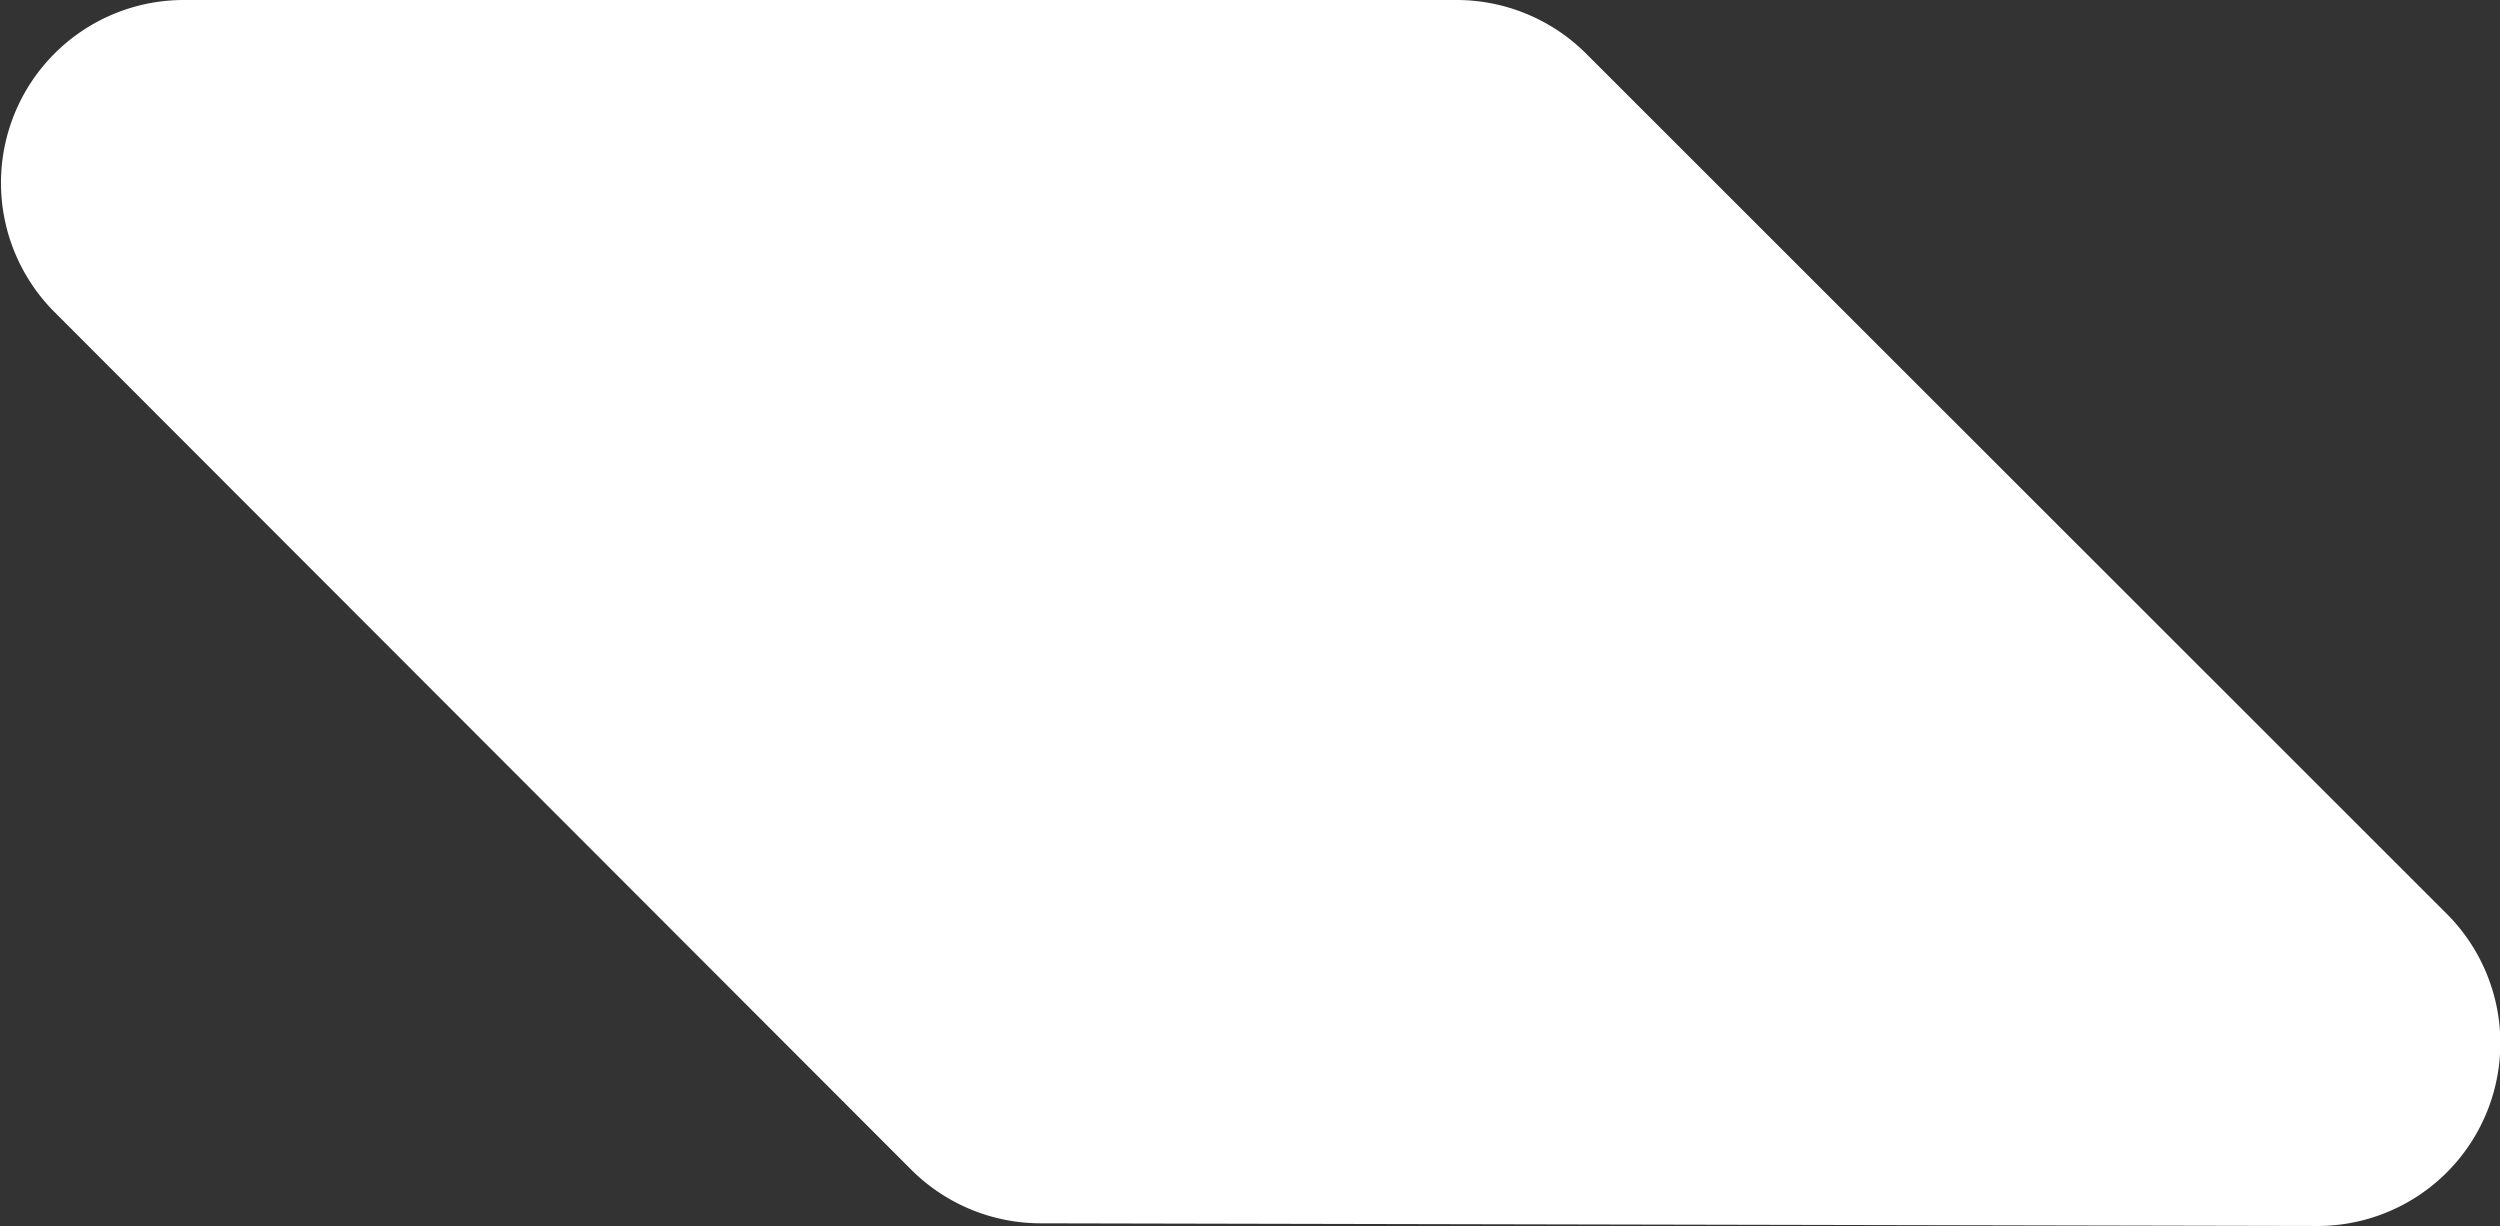 <svg xmlns="http://www.w3.org/2000/svg" viewBox="0 0 56.2 27.56"><rect x="0" y="0" width="56.2" height="27.56" fill="#333333" stroke="none"/><defs><style>.cls-1{fill:#fff;}</style></defs><title>хп середина белая</title><g id="Слой_2" data-name="Слой 2"><g id="Слой_1-2" data-name="Слой 1"><path class="cls-1" d="M55,20.54,35.65,1.2A4.12,4.12,0,0,0,32.74,0H4.12A4.11,4.11,0,0,0,1.21,7L20.48,26.29a4.12,4.12,0,0,0,2.9,1.21l28.69.06A4.11,4.11,0,0,0,55,20.54Z"/></g></g></svg>